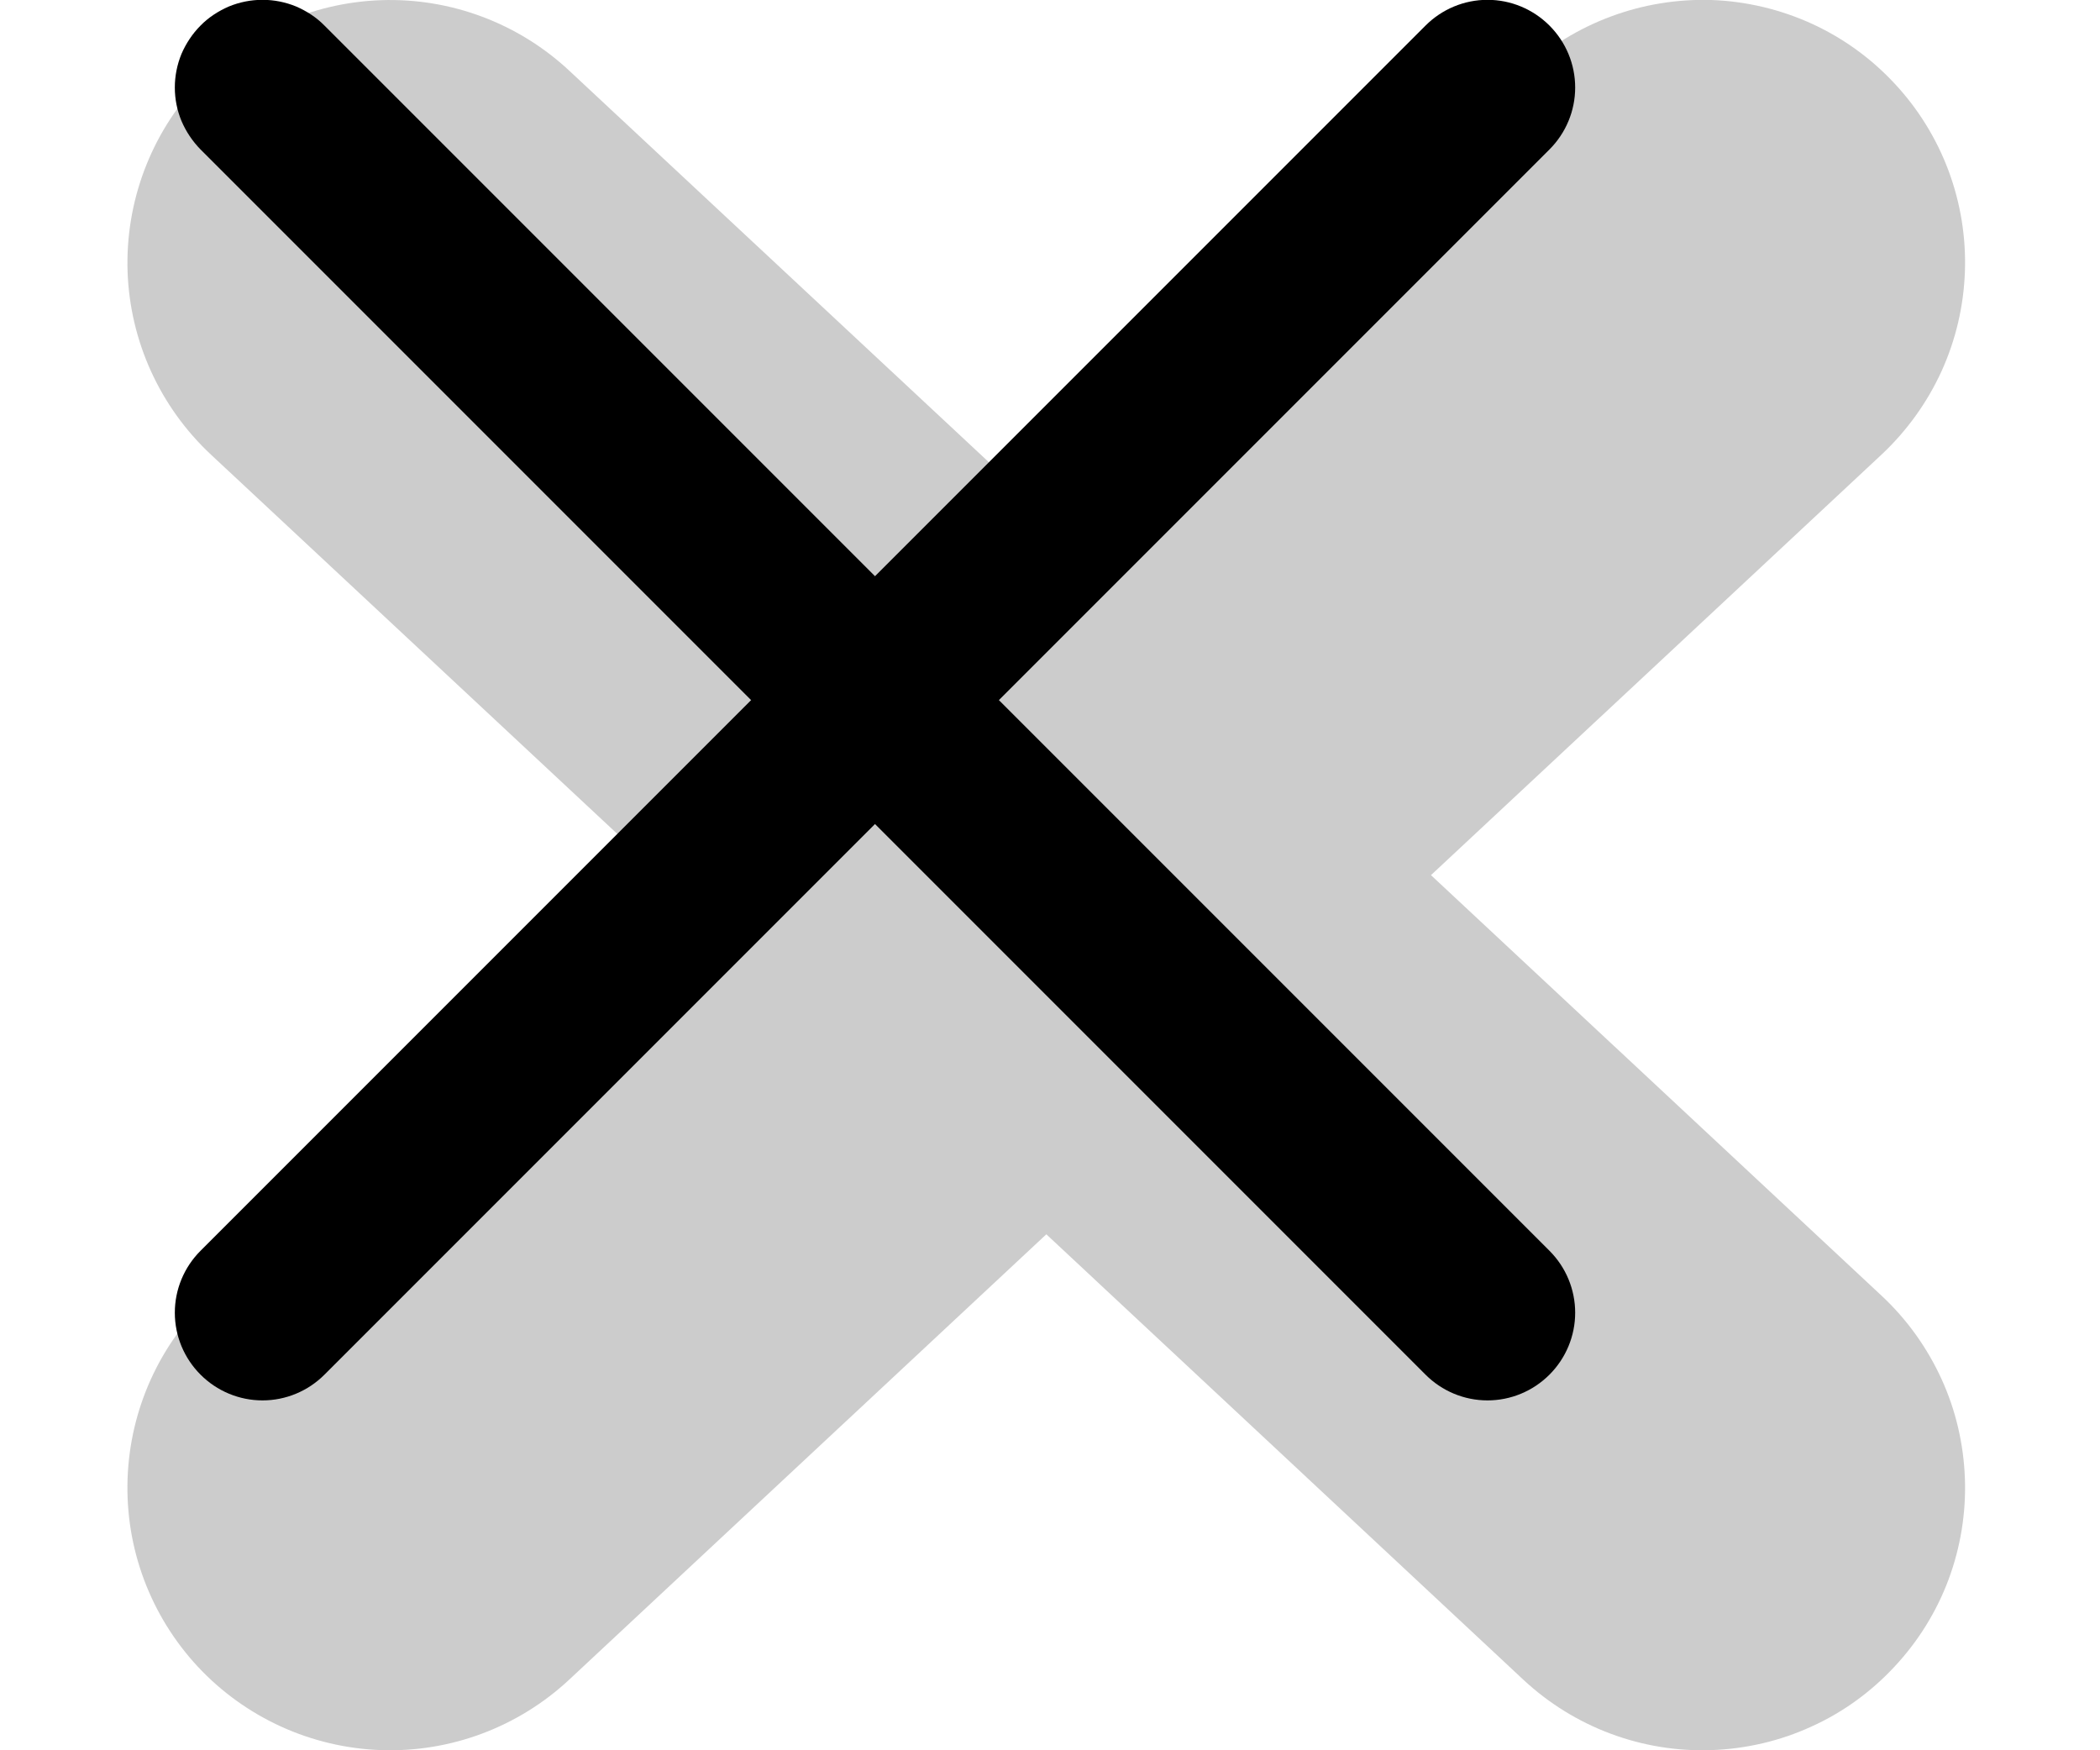 <svg width="12" height="10" viewBox="0 0 12 10" fill="none" xmlns="http://www.w3.org/2000/svg">
    <path opacity="0.2" fill-rule="evenodd" clip-rule="evenodd"
        d="M1.132 0.477C0.861 0.768 0.716 1.154 0.729 1.552C0.743 1.95 0.914 2.325 1.205 2.597L3.78 5L1.205 7.403C0.914 7.674 0.743 8.05 0.729 8.448C0.715 8.846 0.86 9.232 1.131 9.523C1.403 9.814 1.779 9.985 2.177 9.999C2.574 10.013 2.961 9.868 3.252 9.597L5.979 7.052L8.705 9.597C8.849 9.731 9.018 9.836 9.203 9.905C9.387 9.974 9.584 10.006 9.78 9.999C9.977 9.992 10.171 9.947 10.35 9.865C10.53 9.784 10.691 9.667 10.825 9.523C10.96 9.379 11.065 9.21 11.134 9.026C11.203 8.841 11.235 8.645 11.228 8.448C11.221 8.251 11.176 8.057 11.094 7.878C11.012 7.699 10.896 7.537 10.752 7.403L8.177 5L10.752 2.597C10.896 2.462 11.012 2.301 11.094 2.122C11.176 1.942 11.221 1.749 11.228 1.552C11.235 1.355 11.203 1.159 11.134 0.974C11.065 0.79 10.96 0.62 10.825 0.476C10.691 0.332 10.53 0.216 10.35 0.134C10.171 0.053 9.977 0.007 9.78 0C9.584 -0.006 9.387 0.026 9.203 0.095C9.018 0.164 8.849 0.268 8.705 0.403L5.98 2.948L3.252 0.403C2.961 0.132 2.574 -0.013 2.177 0.001C1.779 0.015 1.403 0.186 1.132 0.477Z"
        fill="black" />
    <path
        d="M1.854 7.854C1.76 7.948 1.633 8.001 1.5 8.001C1.367 8.001 1.24 7.948 1.146 7.854C1.052 7.76 0.999 7.633 0.999 7.5C0.999 7.367 1.052 7.24 1.146 7.146L8.146 0.146C8.24 0.052 8.367 -0.001 8.5 -0.001C8.633 -0.001 8.76 0.052 8.854 0.146C8.948 0.24 9.001 0.367 9.001 0.5C9.001 0.633 8.948 0.76 8.854 0.854L1.854 7.854Z"
        fill="black" />
    <path
        d="M1.146 0.854C1.1 0.807 1.063 0.752 1.037 0.691C1.012 0.631 0.999 0.566 0.999 0.5C0.999 0.434 1.012 0.369 1.037 0.308C1.063 0.248 1.1 0.192 1.146 0.146C1.192 0.099 1.248 0.063 1.308 0.037C1.369 0.012 1.434 -0.001 1.5 -0.001C1.566 -0.001 1.631 0.012 1.692 0.037C1.752 0.063 1.808 0.099 1.854 0.146L8.854 7.146C8.948 7.24 9.001 7.367 9.001 7.5C9.001 7.633 8.948 7.76 8.854 7.854C8.76 7.948 8.633 8.001 8.5 8.001C8.367 8.001 8.24 7.948 8.146 7.854L1.146 0.854Z"
        fill="black" />
</svg>
    